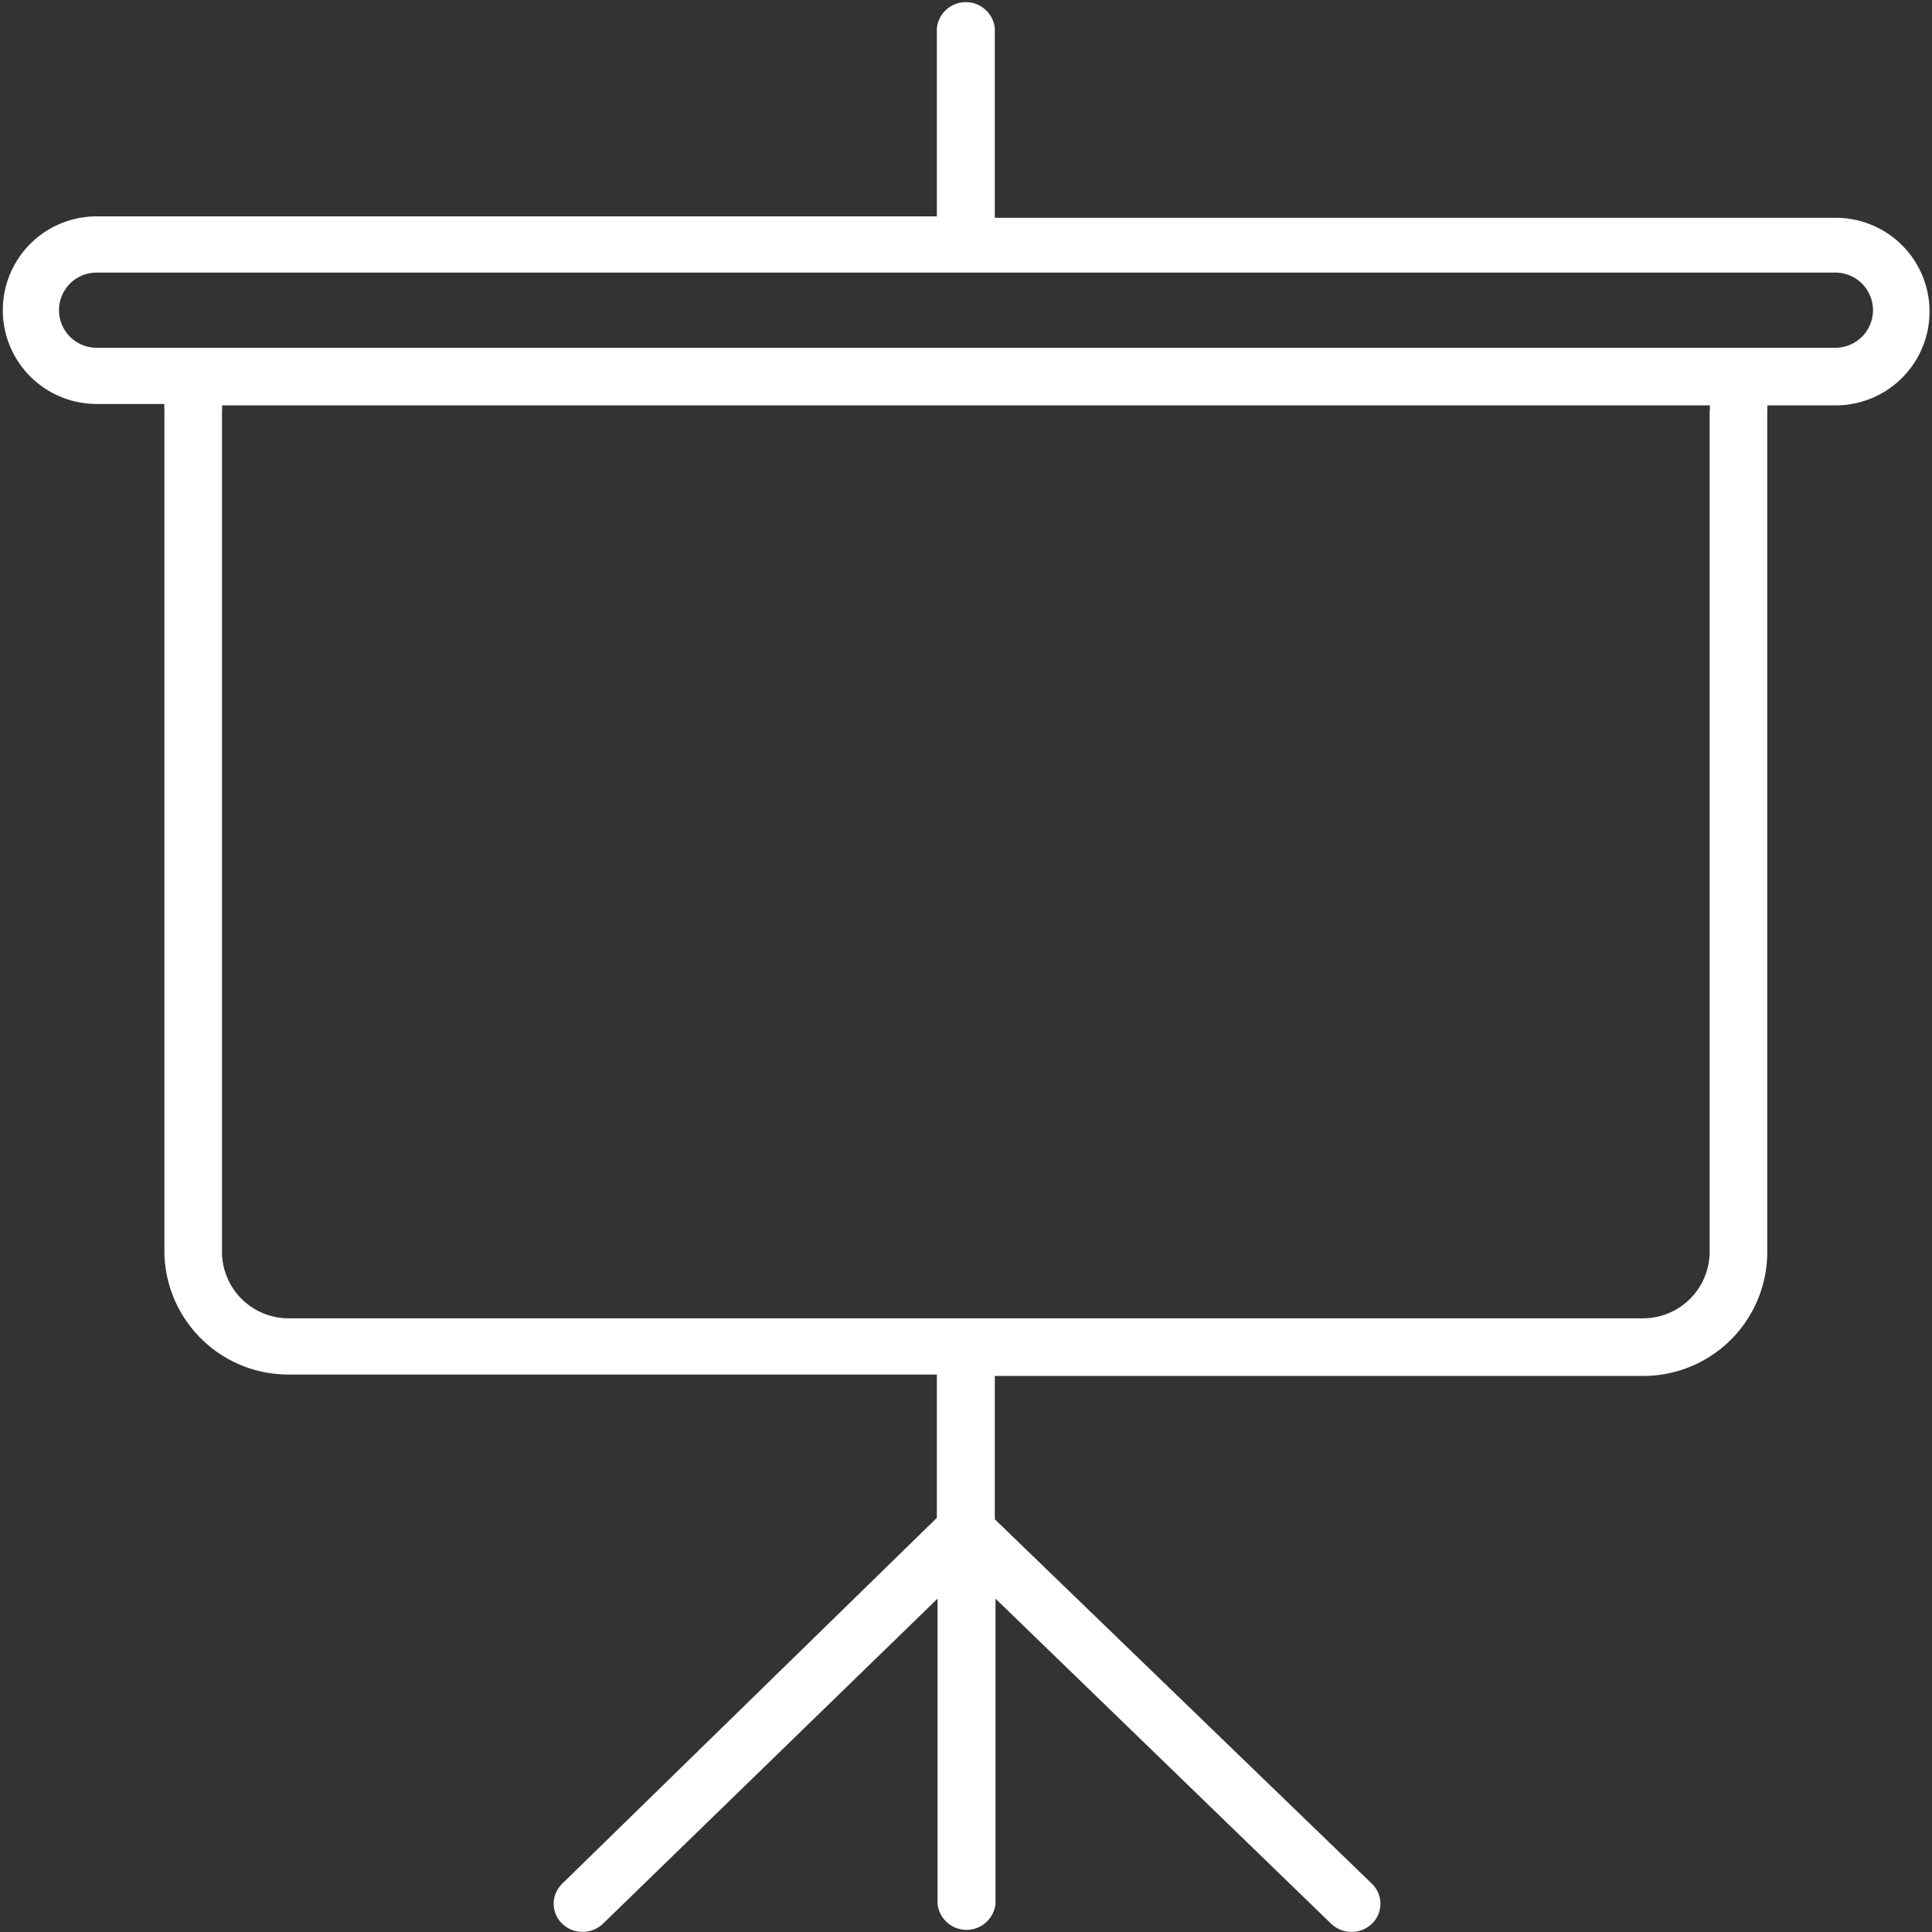 <svg xmlns="http://www.w3.org/2000/svg" viewBox="0 0 55 55"><rect x="0" y="0" width="55" height="55" fill="#333333" stroke="none"/><defs><style>.cls-1{fill:#fff;}</style></defs><title>Asset 5</title><g id="Layer_2" data-name="Layer 2"><g id="Layer_2-2" data-name="Layer 2"><path class="cls-1" d="M52.25,9.9H2.75a1.07,1.07,0,1,1,0-2.14h49.5a1.07,1.07,0,1,1,0,2.14m-3.58,1.76v24a1.9,1.9,0,0,1-1.92,1.87H8.24A1.9,1.9,0,0,1,6.32,35.7v-24a.79.79,0,0,0,0-.16H48.68a.79.79,0,0,0,0,.16m3.58-5.5H28.32V.8a.83.83,0,0,0-1.65,0V6.16H2.75a2.67,2.67,0,1,0,0,5.34H4.68a.79.79,0,0,0,0,.16v24a3.53,3.53,0,0,0,3.58,3.47H26.67v4.08L16,53.63a.79.79,0,0,0,0,1.13.84.84,0,0,0,1.17,0l9.52-9.25V54.2a.83.83,0,0,0,1.65,0V45.51l9.55,9.25a.84.84,0,0,0,1.17,0,.79.79,0,0,0,0-1.13L28.32,43.25V39.17H46.74a3.53,3.53,0,0,0,3.57-3.47v-24a.79.79,0,0,0,0-.16h1.95a2.67,2.67,0,1,0,0-5.34"/></g></g></svg>